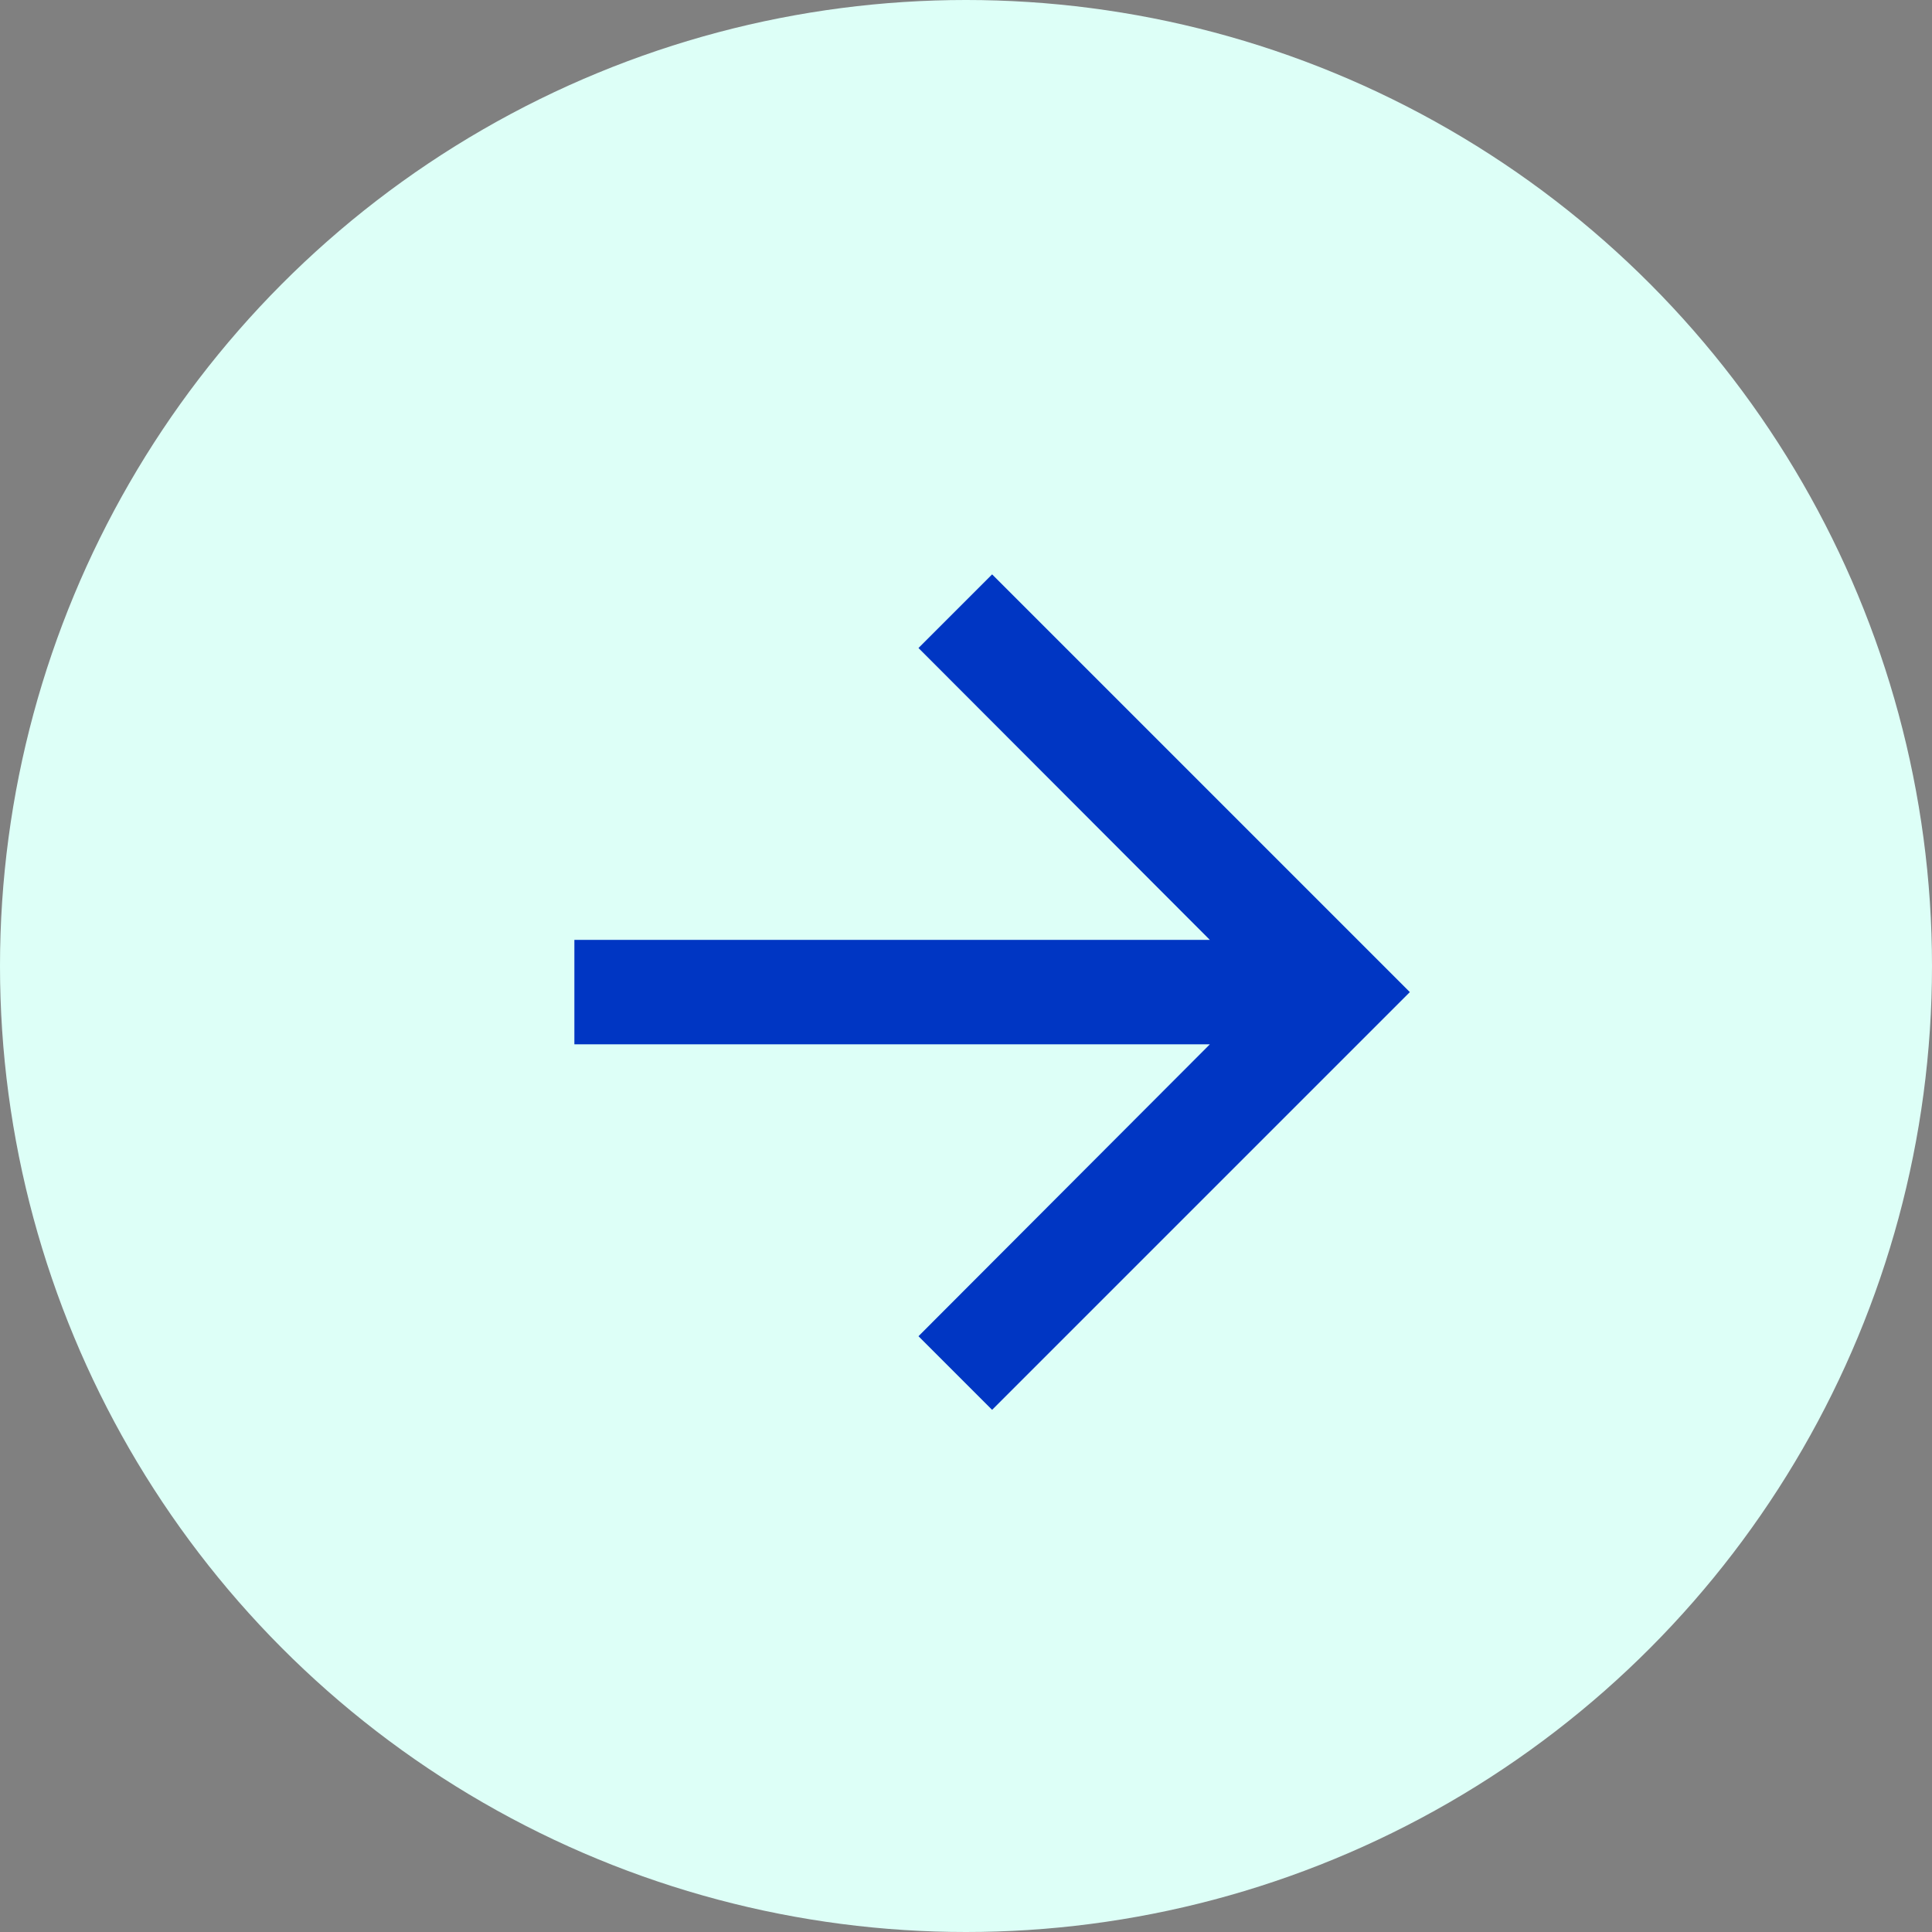 <svg width="37" height="37" viewBox="0 0 37 37" fill="none" xmlns="http://www.w3.org/2000/svg">
	<rect x="0" y="0" width="37" height="37" fill="#808080" stroke="none"/>
	<circle cx="18.5" cy="18.5" r="18.5" fill="#DDFFF7" />
	<g clip-path="url(#clip0_1_1246)">
		<path d="M19 11L17.59 12.41L23.17 18H11V20H23.17L17.59 25.59L19 27L27 19L19 11Z" fill="#0036C3" />
	</g>
	<defs>
		<clipPath id="clip0_1_1246">
			<rect width="24" height="24" fill="white" transform="translate(7 7)" />
		</clipPath>
	</defs>
</svg>

